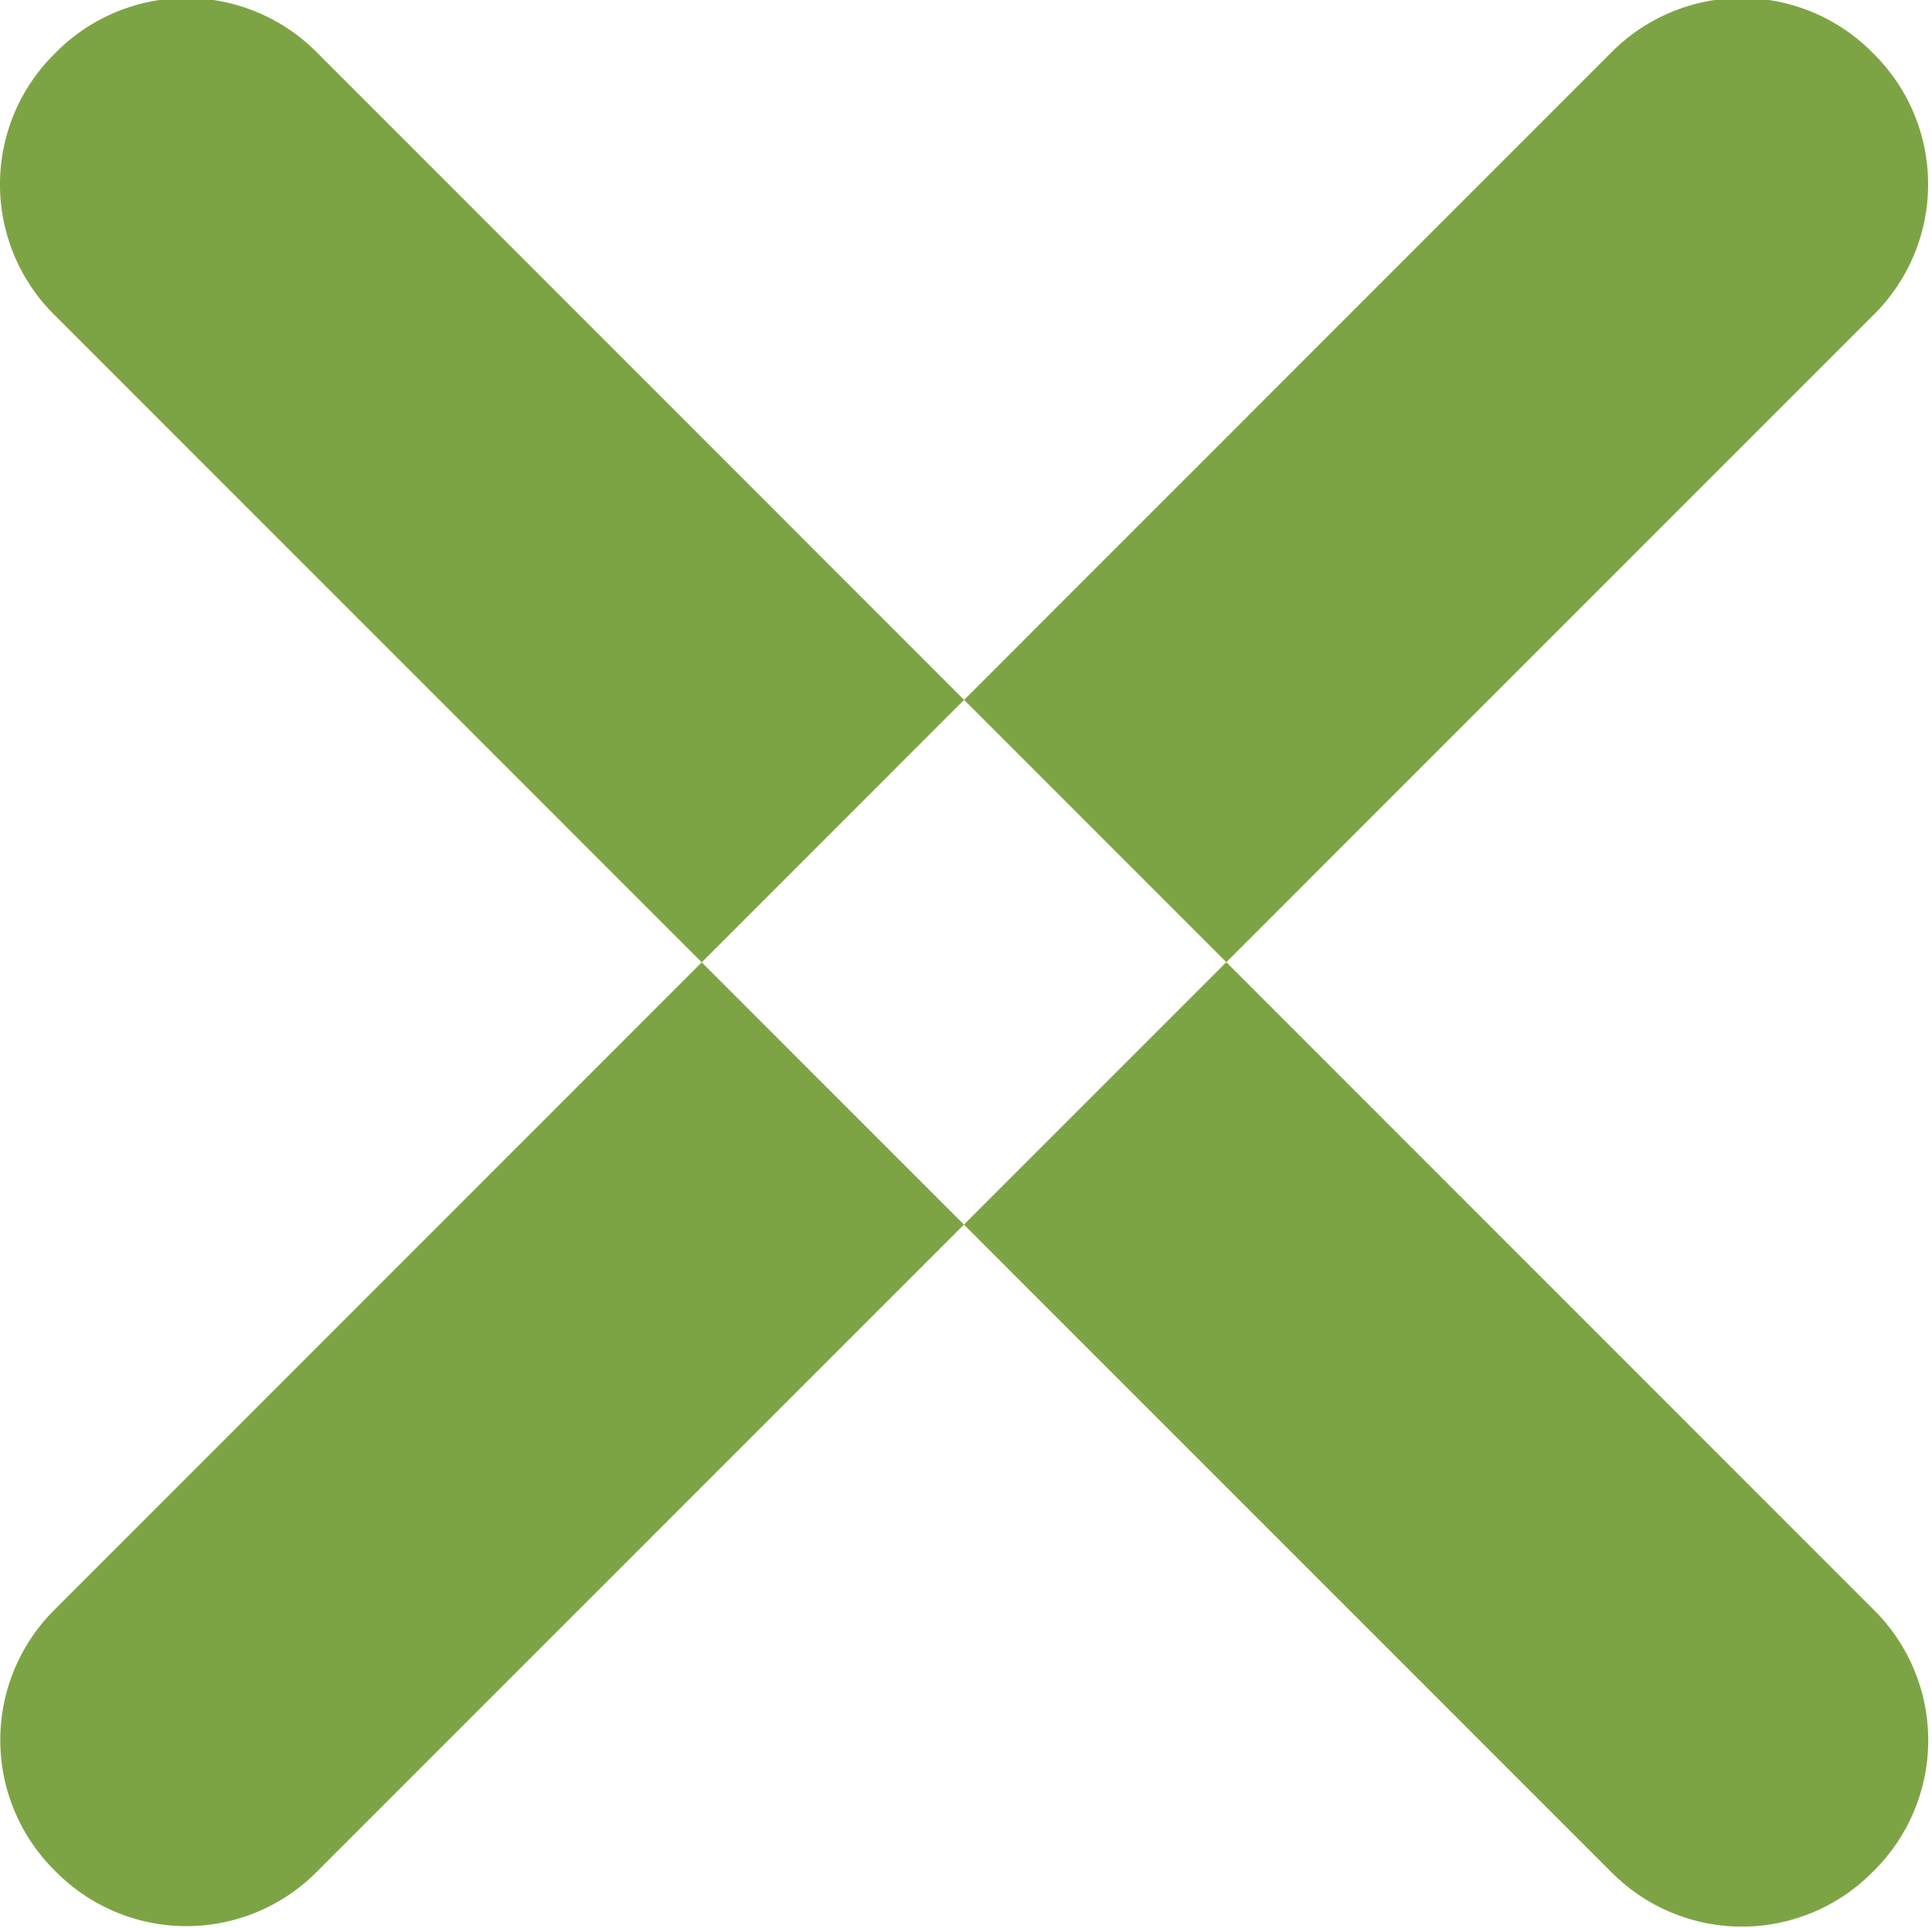 <svg xmlns="http://www.w3.org/2000/svg" width="15.781" height="15.75" viewBox="0 0 15.781 15.75">
<defs>
    <style>
      .cls-1 {
        fill: #7da444;
        fill-rule: evenodd;
      }
    </style>
  </defs>
  <path id="x" class="cls-1" d="M19.208,15.767L31.936,28.5a1.5,1.5,0,0,1,0,2.121l-0.022.022a1.5,1.5,0,0,1-2.121,0L17.064,17.911a1.5,1.5,0,0,1,0-2.121l0.022-.022A1.5,1.5,0,0,1,19.208,15.767ZM17.064,28.5L29.792,15.767a1.5,1.5,0,0,1,2.121,0l0.022,0.022a1.5,1.5,0,0,1,0,2.121L19.208,30.639a1.5,1.5,0,0,1-2.121,0l-0.022-.022A1.5,1.5,0,0,1,17.064,28.5Z" transform="translate(-16.625 -15.344)"/>
</svg>
